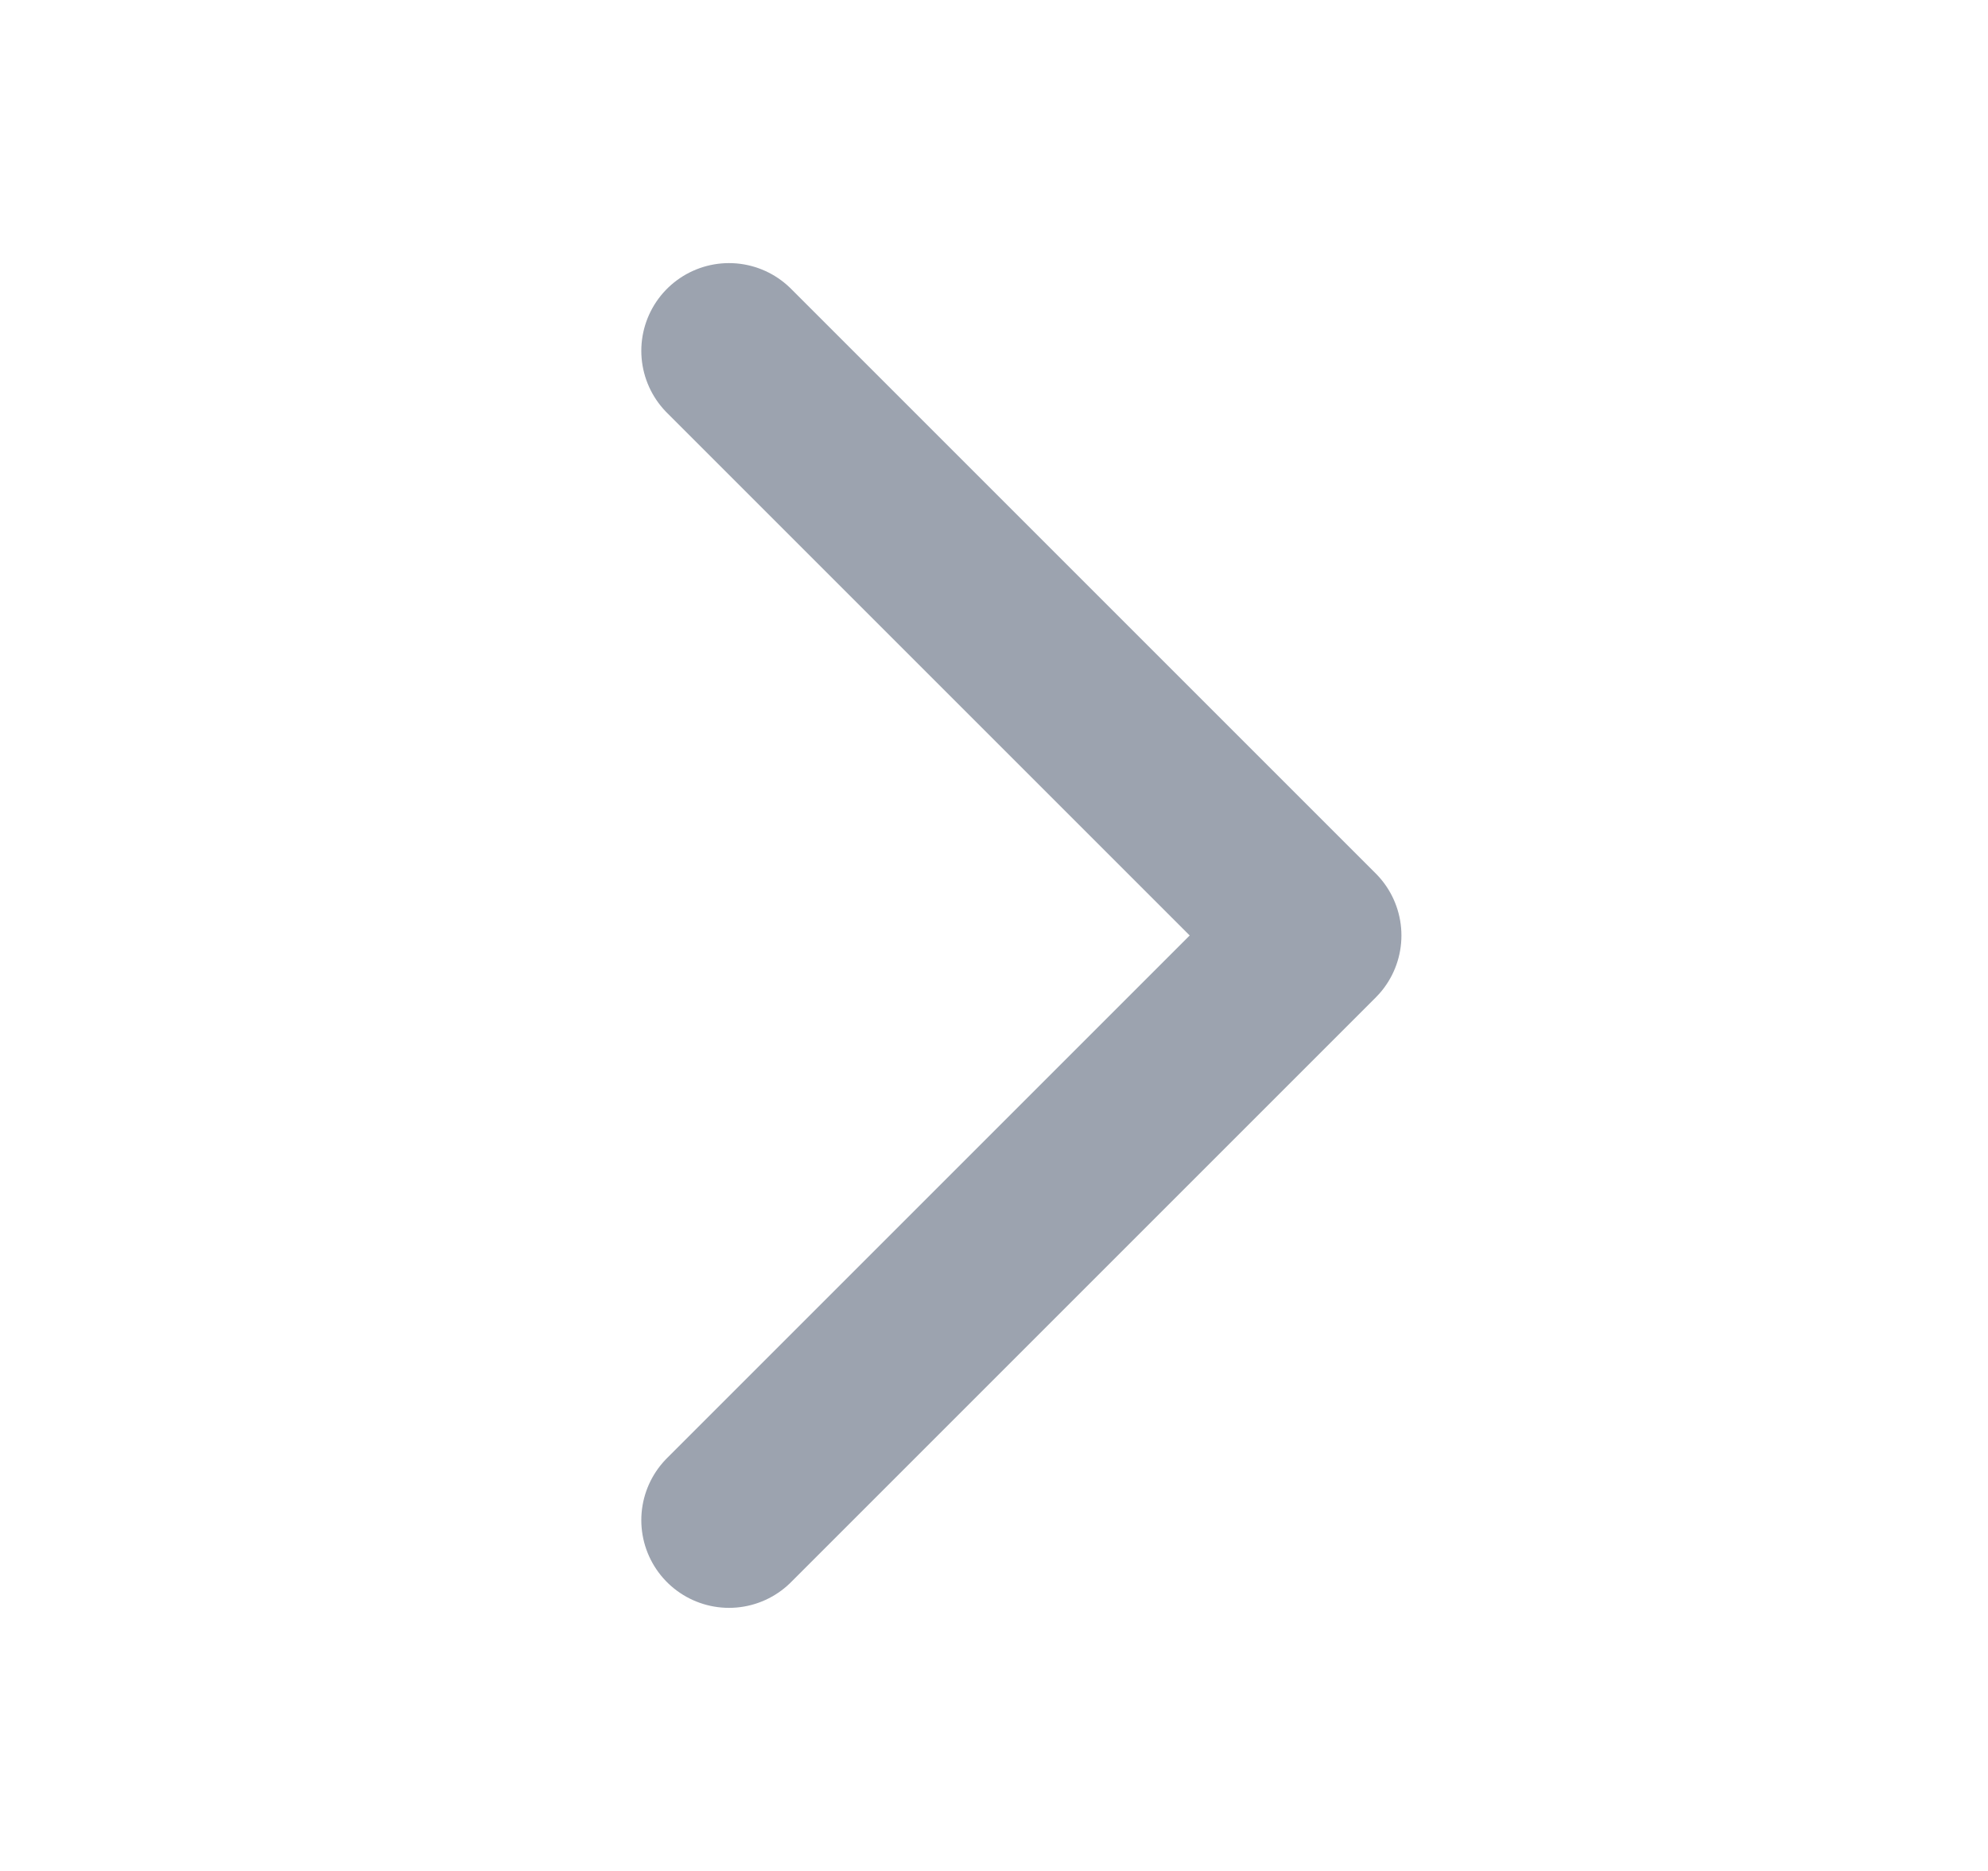 <svg width="17" height="16" viewBox="0 0 17 16" fill="none" xmlns="http://www.w3.org/2000/svg">
<path d="M6.234 3L11.234 8L6.234 13" stroke="#9CA3AF" stroke-width="1.5" stroke-linecap="round" stroke-linejoin="round"/>
</svg>
